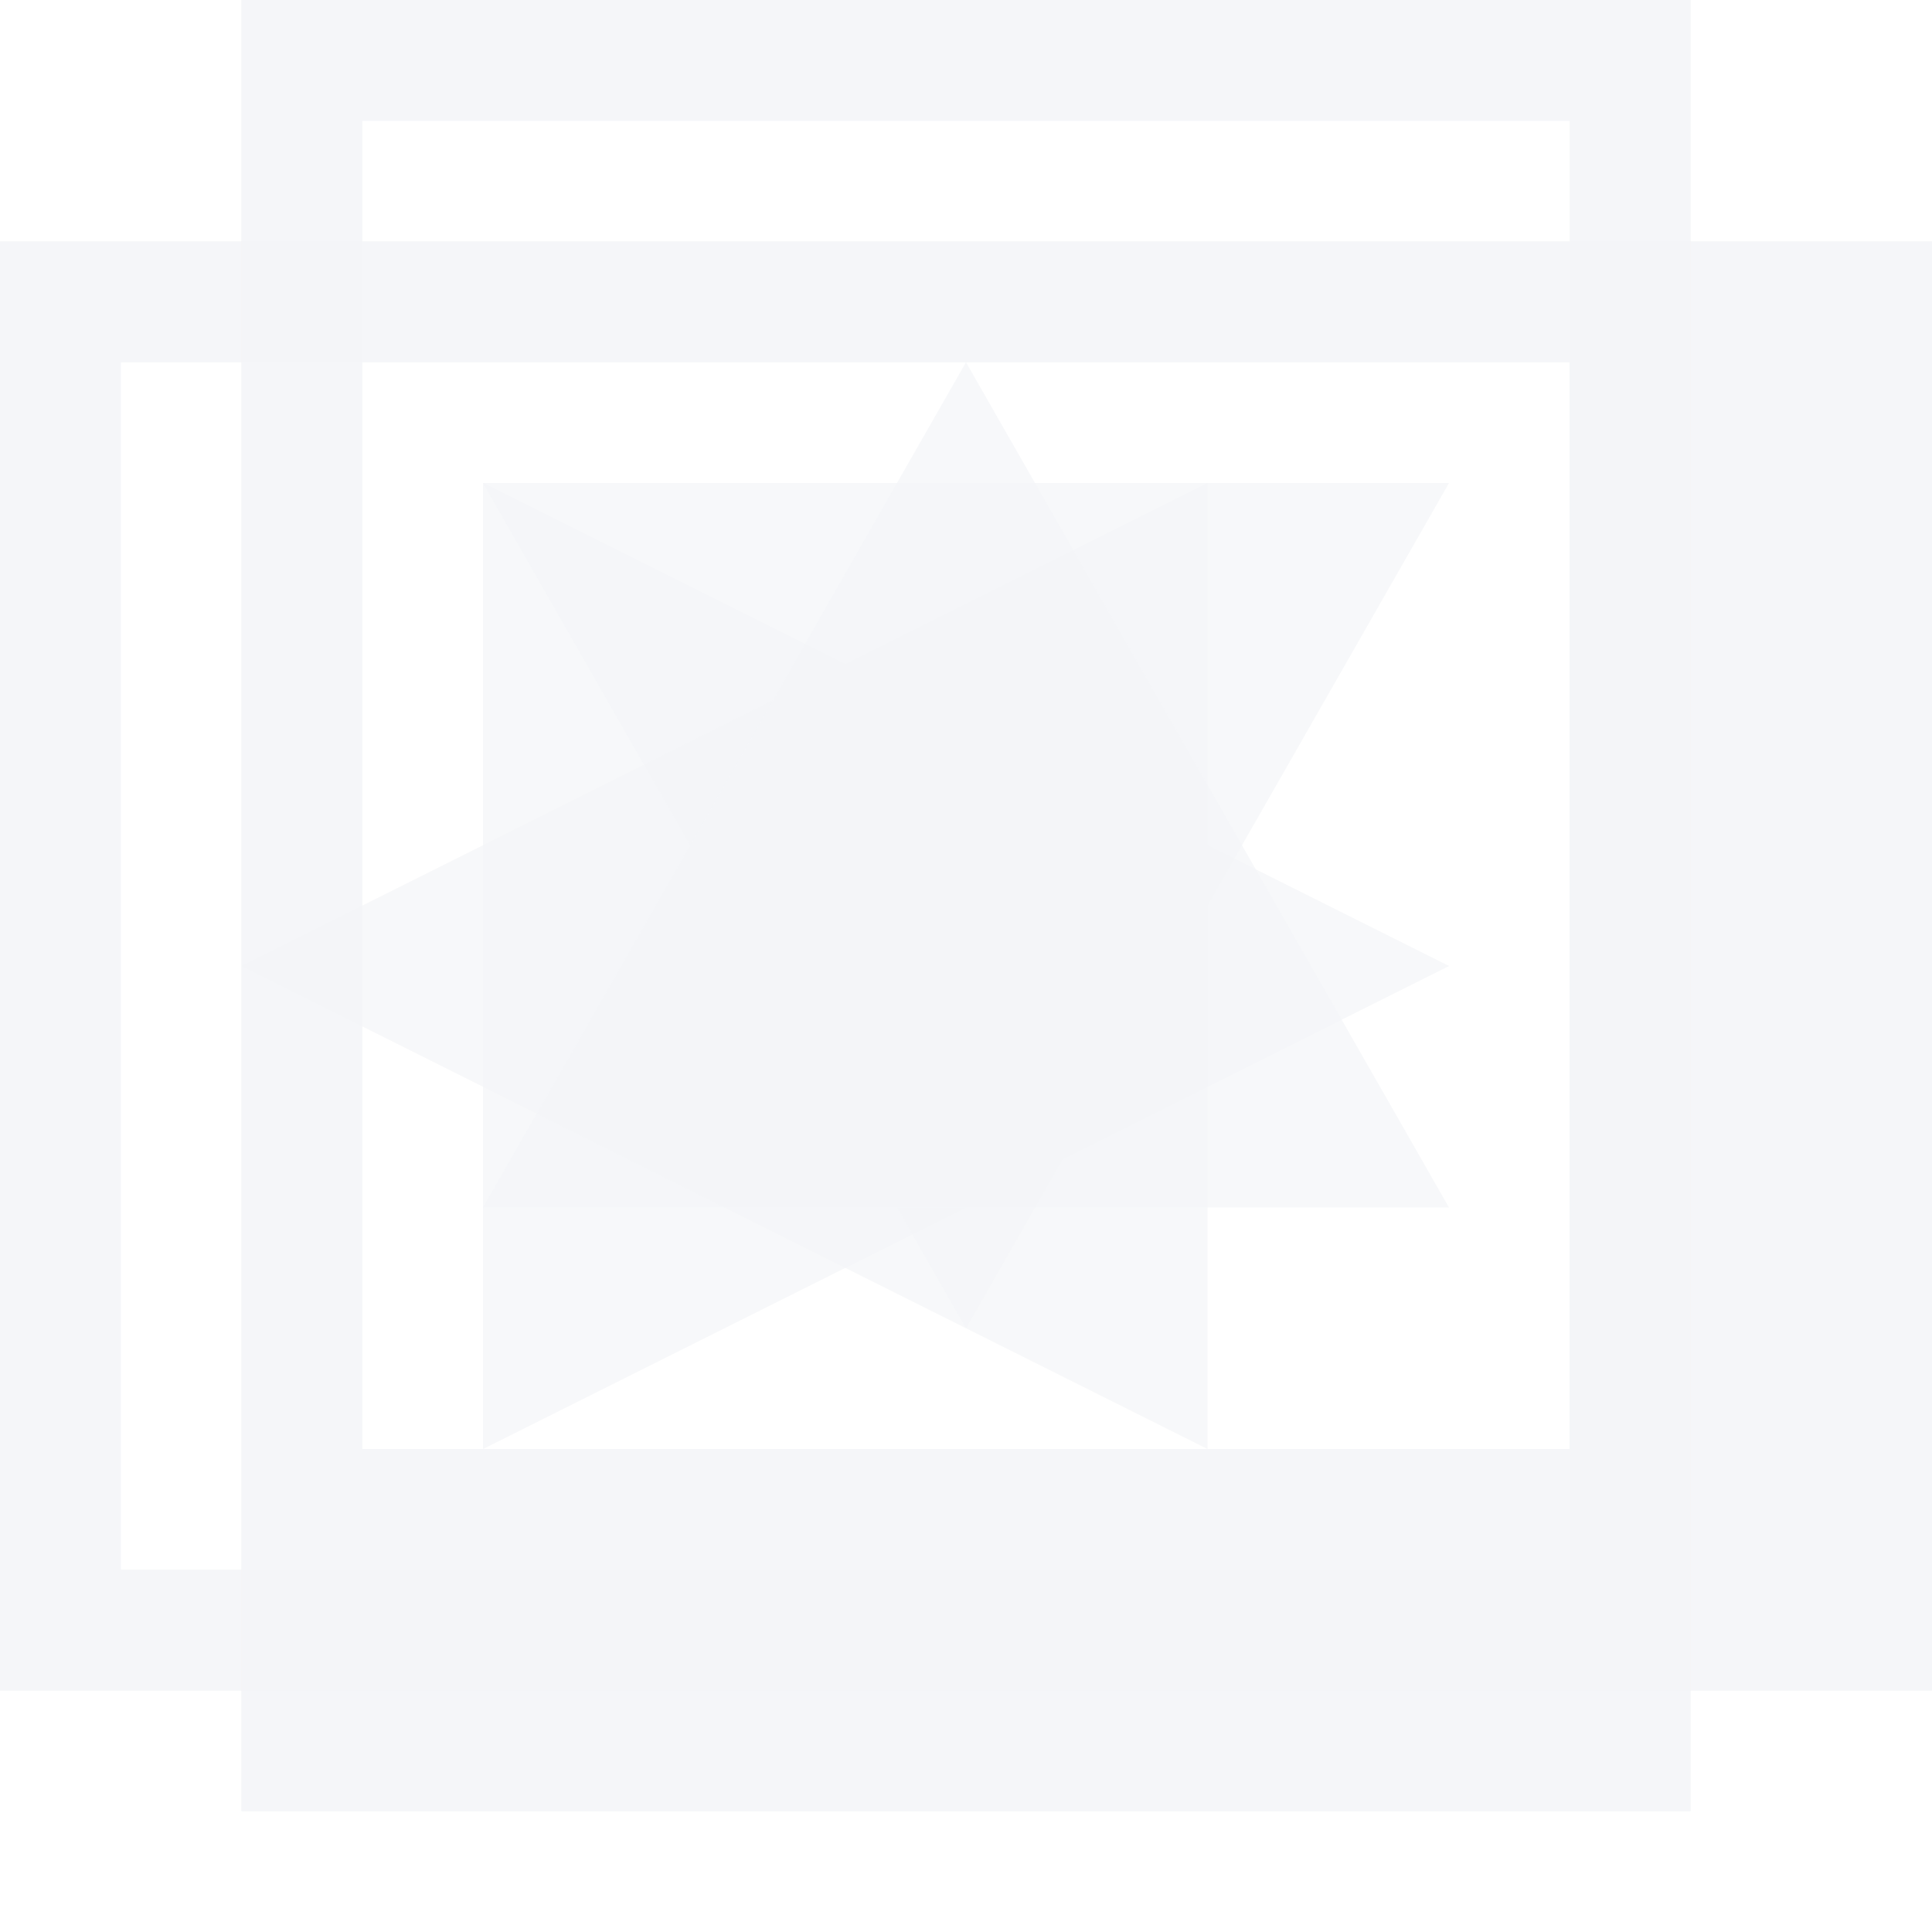 <?xml version="1.0" encoding="utf-8"?>
<svg xmlns="http://www.w3.org/2000/svg"
     xmlns:xlink="http://www.w3.org/1999/xlink"
     x="0"
     y="0"
     width="16"
     height="16"
     viewBox="0 0 16 16">
  <style>
    use:not(:target) {
      display: none;
    }
    use {
      fill: #f4f6f9;
      stroke: #f4f6f9;
      stroke-width: 1;
      fill-opacity: .7;
      stroke-opacity: .7;
    }
  </style>
  <defs style="display: none;">
  <g id="vv-collapse-shape">
    <path d="M 1.5,12  v -11.5  h 13  v 11.5" fill="none"/>
    <line x1="1" x2="15" y1="13.5" y2="13.5" stroke-width="3"/>
    <polygon points="4,4 12,4 8,11" stroke-width="0"/>
  </g>
  <g id="v-collapse-shape">
    <path d="M 2.5,12  v -11.5  h 11  v 11.5" fill="none"/>
    <line x1="2" x2="14" y1="13.5" y2="13.5" stroke-width="3"/>
    <polygon points="4,4 12,4 8,11" stroke-width="0"/>
  </g>
  <g id="vv-expand-shape">
    <path d="M 1.5,12  v -11.5  h 13  v 11.5" fill="none"/>
    <line x1="1" x2="15" y1="13.5" y2="13.5" stroke-width="3"/>
    <polygon points="4,10 12,10 8,3" stroke-width="0"/>
  </g>
  <g id="v-expand-shape">
    <path d="M 2.5,12  v -11.5  h 11  v 11.5" fill="none"/>
    <line x1="2" x2="14" y1="13.5" y2="13.5" stroke-width="3"/>
    <polygon points="4,10 12,10 8,3" stroke-width="0"/>
  </g>
  <g id="collapse-shape">
    <path d="M 13,2.5  h -12.5  v 11  h 12.5" fill="none"/>
    <line x1="14.5" x2="14.5" y1="2" y2="14" stroke-width="3"/>
    <polygon points="4,4 12,8 4,12" stroke-width="0"/>
  </g>
  <g id="expand-shape">
    <path d="M 13,2.5  h -12.5  v 11  h 12.5" fill="none"/>
    <line x1="14.5" x2="14.5" y1="2" y2="14" stroke-width="3"/>
    <polygon points="10,4 2,8 10,12" stroke-width="0"/>
  </g>
  </defs>
  <use id="collapse"   xlink:href="#collapse-shape"/>
  <use id="expand"     xlink:href="#expand-shape"/>
  <use id="v-collapse" xlink:href="#v-collapse-shape"/>
  <use id="v-expand"   xlink:href="#v-expand-shape"/>
</svg>